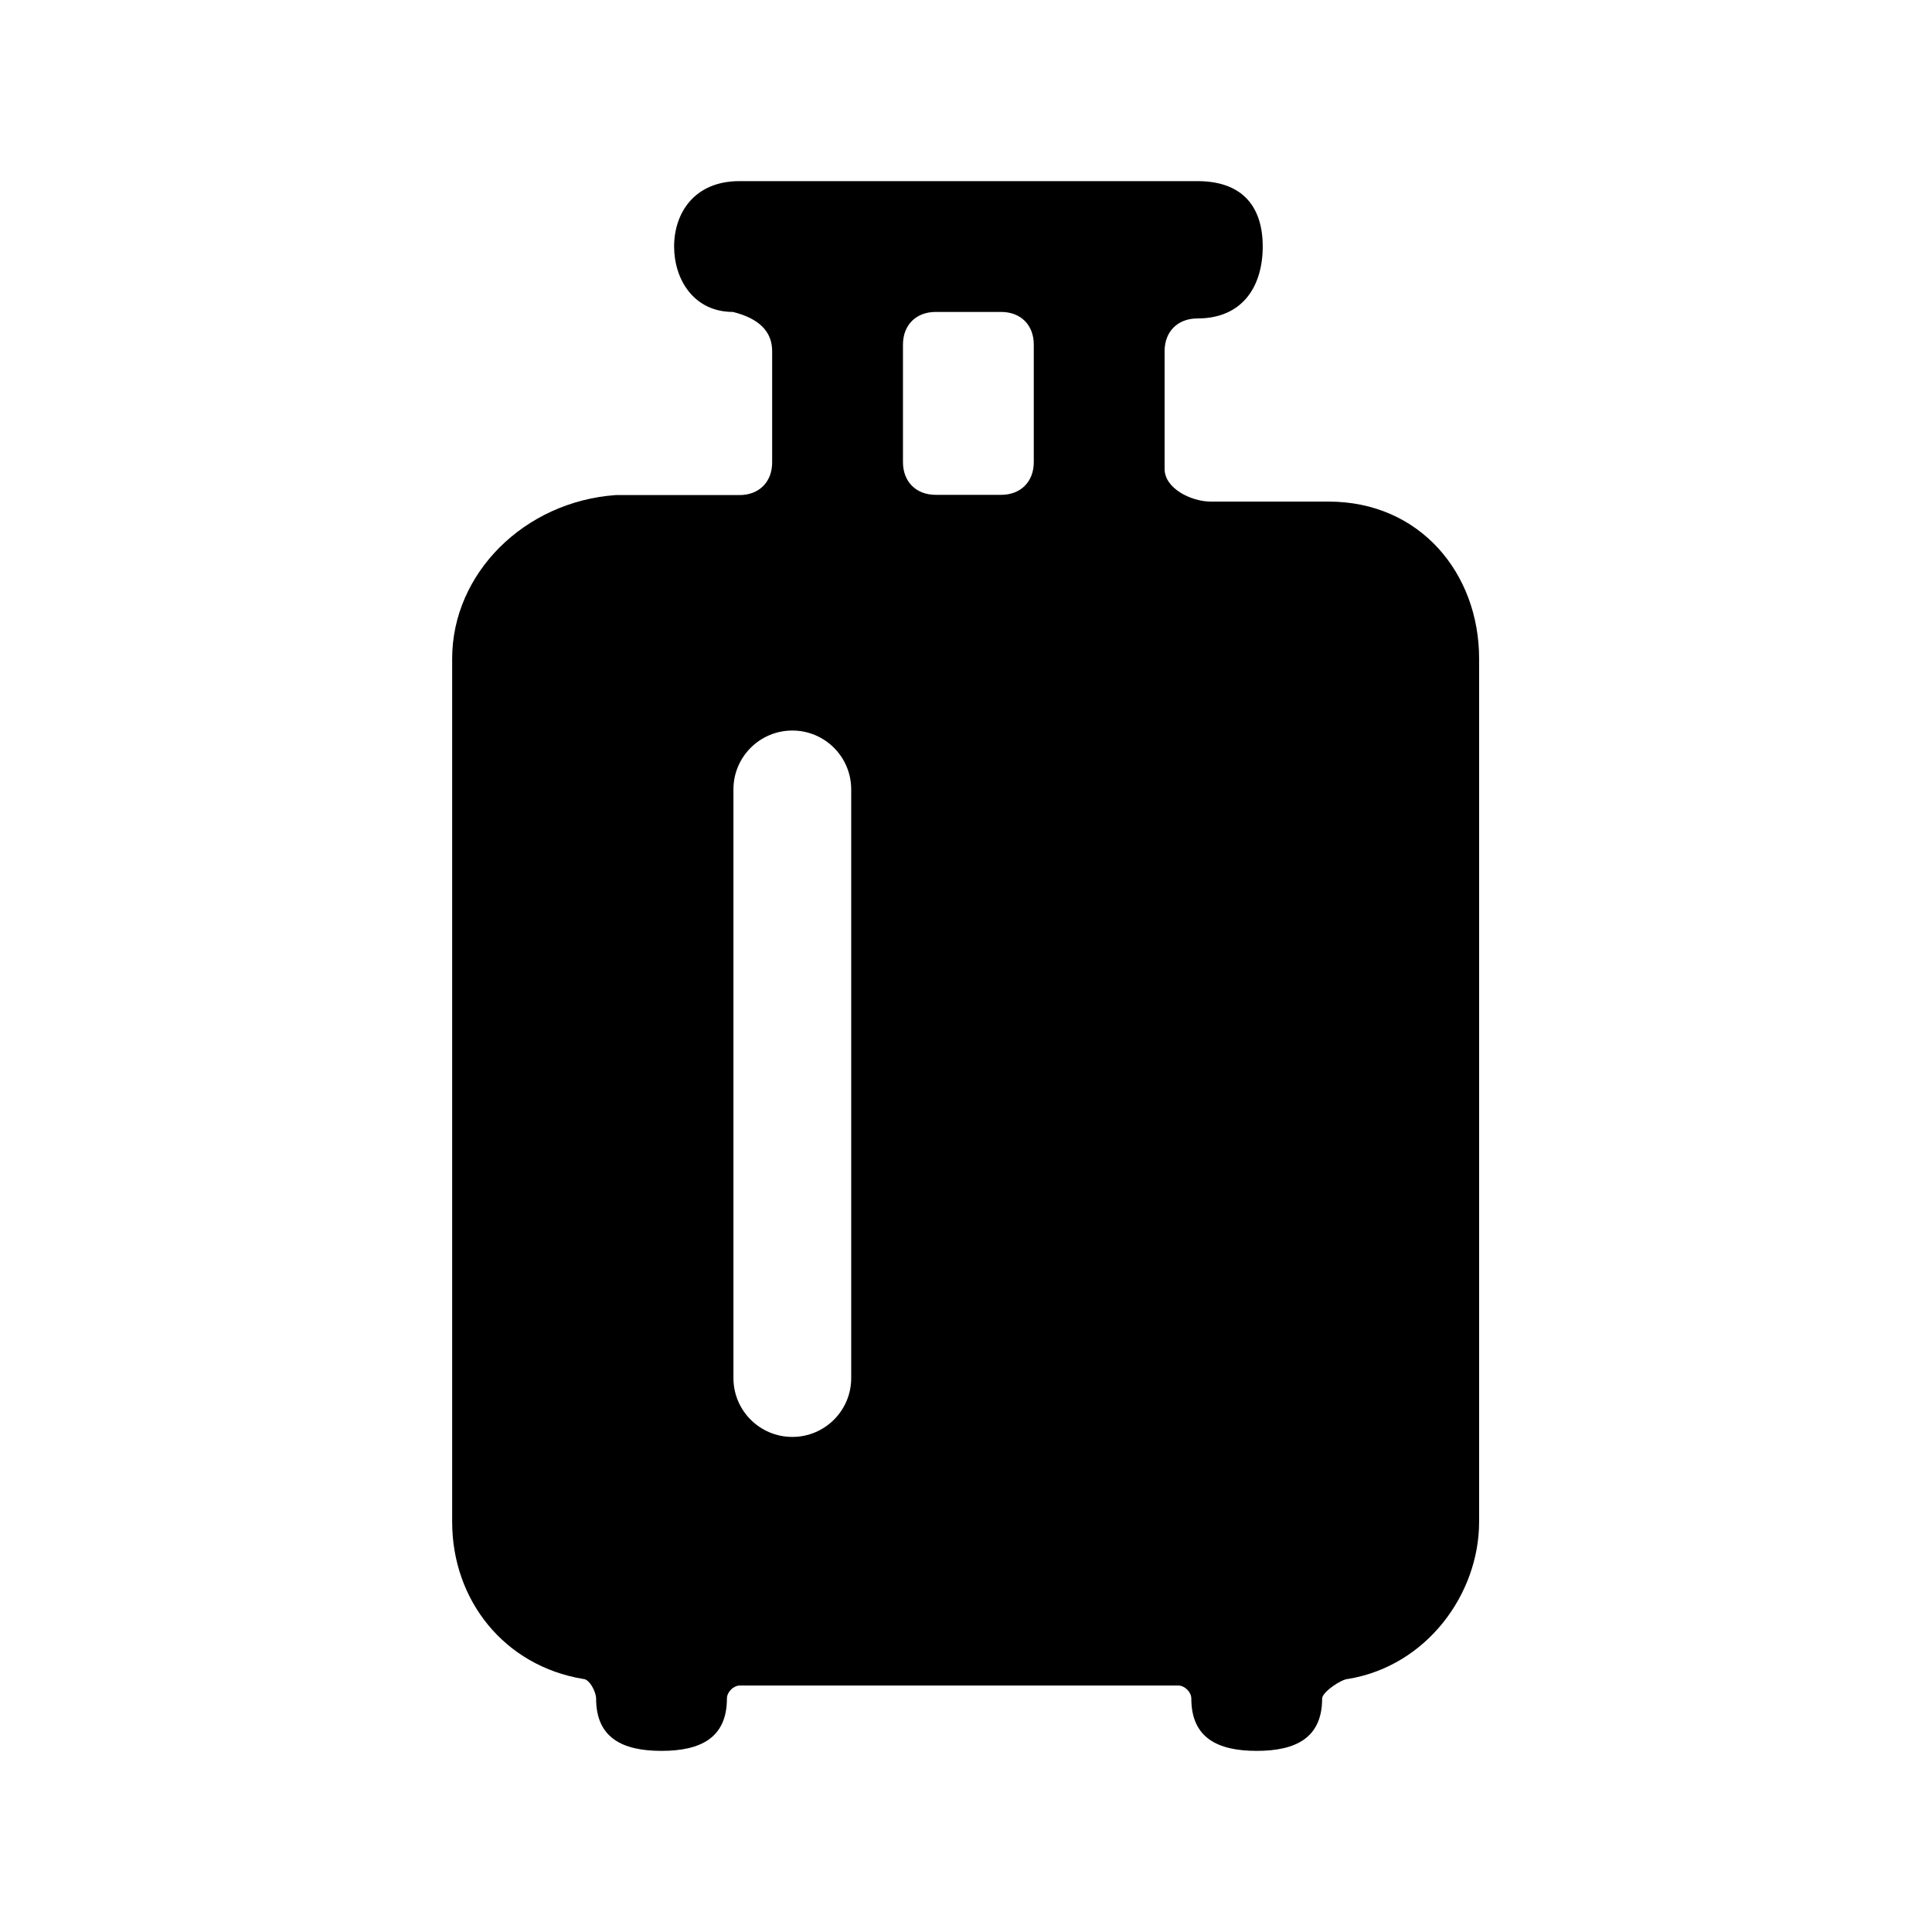 <!--character:268:853:1004-->
  <svg width="24" height="24" viewBox="0 0 24 24" >
<path   d="M14.467 5.825C14.467 6.069 14.799 6.231 15.042 6.231H16.505C17.642 6.231 18.374 7.125 18.374 8.181V18.906C18.374 19.8 17.724 20.694 16.749 20.856C16.667 20.856 16.424 21.019 16.424 21.1C16.424 21.587 16.099 21.75 15.611 21.75C15.124 21.75 14.799 21.587 14.799 21.1C14.799 21.019 14.717 20.938 14.636 20.938H9.192C9.111 20.938 9.03 21.019 9.03 21.1C9.03 21.587 8.705 21.75 8.217 21.75C7.73 21.75 7.405 21.587 7.405 21.1C7.405 21.019 7.324 20.856 7.242 20.856C6.267 20.694 5.617 19.881 5.617 18.906V8.181C5.617 7.125 6.511 6.231 7.649 6.15H9.186C9.43 6.15 9.592 5.987 9.592 5.744V4.362C9.592 4.119 9.43 3.956 9.105 3.875C8.617 3.875 8.374 3.469 8.374 3.062C8.374 2.656 8.617 2.25 9.186 2.25H14.874C15.442 2.25 15.686 2.575 15.686 3.062C15.686 3.55 15.442 3.956 14.874 3.956C14.63 3.956 14.467 4.119 14.467 4.362V5.825ZM11.624 3.875C11.38 3.875 11.217 4.037 11.217 4.281V5.741C11.217 5.984 11.38 6.147 11.624 6.147H12.436C12.68 6.147 12.842 5.984 12.842 5.741V4.281C12.842 4.037 12.68 3.875 12.436 3.875H11.624ZM9.843 9.075C9.439 9.075 9.111 9.402 9.111 9.806V17.119C9.111 17.523 9.439 17.85 9.843 17.85C10.246 17.85 10.574 17.523 10.574 17.119V9.806C10.574 9.402 10.246 9.075 9.843 9.075ZM13.499 9.806C13.499 9.402 13.826 9.075 14.23 9.075C14.634 9.075 14.961 9.402 14.961 9.806V17.119C14.961 17.523 14.634 17.85 14.23 17.85C13.826 17.85 13.499 17.523 13.499 17.119V9.806Z" />
</svg>